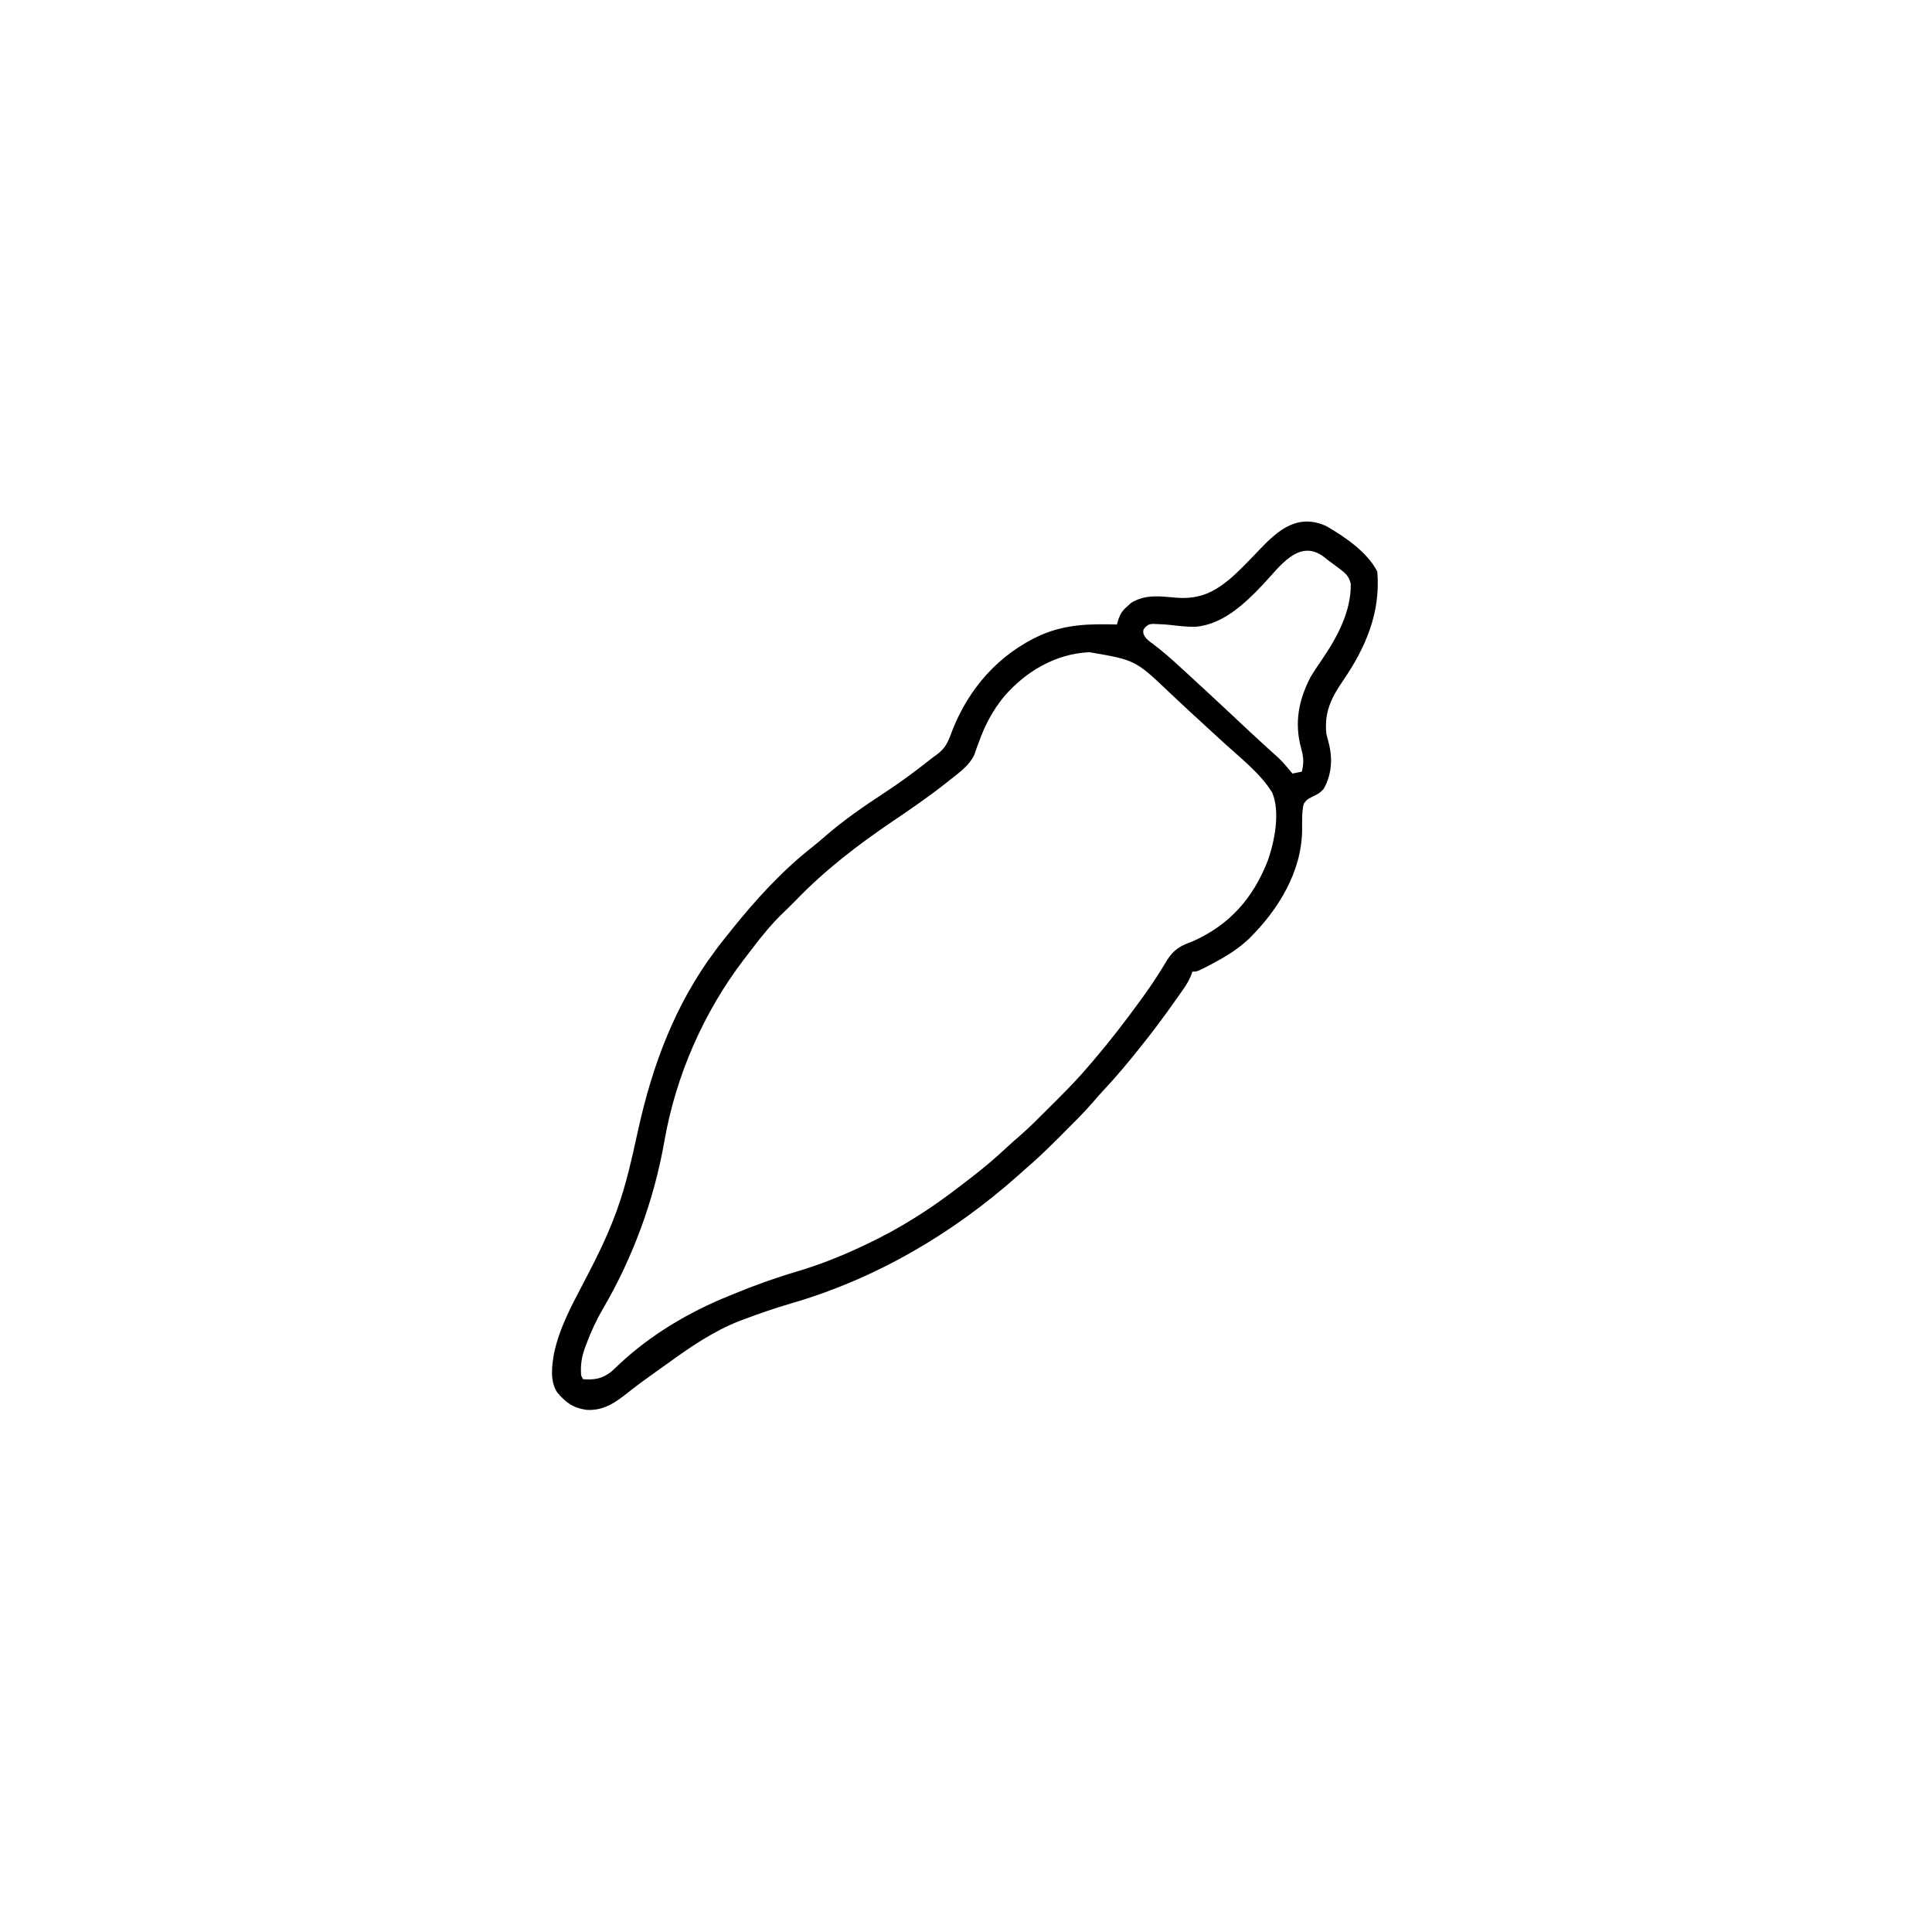 <svg width="300" height="300" viewBox="0 0 300 300" fill="none" xmlns="http://www.w3.org/2000/svg">
<path d="M205.922 81.683C208.773 83.305 212.37 85.772 213.869 88.77C214.394 95.137 212.07 100.55 208.522 105.725C206.688 108.404 205.605 110.634 205.959 113.965C206.046 114.346 206.143 114.725 206.252 115.1C206.957 117.612 206.84 120.139 205.58 122.434C205.005 123.139 204.504 123.376 203.688 123.761C202.959 124.134 202.959 124.134 202.443 124.805C202.126 126.14 202.204 127.534 202.194 128.898C202.111 135.432 198.469 141.289 193.957 145.755C192.358 147.266 190.615 148.375 188.673 149.414C188.243 149.645 188.243 149.645 187.804 149.881C185.874 150.879 185.874 150.879 185.158 150.879C185.079 151.094 185 151.309 184.918 151.531C184.584 152.316 184.21 152.939 183.72 153.635C183.552 153.875 183.384 154.115 183.211 154.362C183.032 154.615 182.852 154.867 182.668 155.127C182.482 155.389 182.297 155.652 182.106 155.922C180.635 157.993 179.125 160.025 177.541 162.012C177.395 162.196 177.249 162.38 177.098 162.57C175.234 164.914 173.33 167.197 171.281 169.382C170.707 170.001 170.157 170.626 169.609 171.267C168.284 172.787 166.857 174.205 165.429 175.627C164.962 176.092 164.497 176.558 164.033 177.025C162.433 178.625 160.807 180.173 159.084 181.641C158.755 181.933 158.427 182.226 158.099 182.52C147.866 191.614 135.999 198.569 122.831 202.398C120.426 203.098 118.069 203.907 115.724 204.785C115.412 204.902 115.1 205.019 114.778 205.139C110.724 206.74 107.235 209.136 103.727 211.676C103.165 212.082 102.599 212.484 102.033 212.883C100.494 213.97 98.978 215.068 97.504 216.241C95.522 217.813 93.759 219.062 91.116 218.928C89.023 218.642 87.885 217.824 86.529 216.221C85.367 214.467 85.691 212.104 86.031 210.132C86.879 206.21 88.706 202.83 90.554 199.303C92.376 195.821 94.141 192.361 95.509 188.672C95.593 188.45 95.676 188.228 95.761 187.999C97.243 183.943 98.143 179.758 99.069 175.549C101.291 165.449 104.788 156.024 111.037 147.656C111.223 147.406 111.409 147.156 111.601 146.898C112.086 146.263 112.584 145.64 113.088 145.02C113.285 144.772 113.482 144.524 113.685 144.269C117.355 139.704 121.452 135.203 126.071 131.58C126.793 131.008 127.489 130.413 128.183 129.808C131.041 127.327 134.146 125.198 137.307 123.124C139.787 121.497 142.162 119.746 144.484 117.901C144.822 117.637 145.166 117.379 145.518 117.133C146.901 116.121 147.314 114.966 147.878 113.416C150.467 106.825 155.145 101.536 161.635 98.603C165.558 96.921 169.233 96.856 173.439 96.973C173.551 96.572 173.551 96.572 173.666 96.163C174.033 95.195 174.318 94.784 175.087 94.116C175.272 93.949 175.457 93.781 175.648 93.608C177.879 92.234 180.234 92.597 182.724 92.816C186.232 93.058 188.472 92.02 191.15 89.756C192.737 88.353 194.186 86.803 195.647 85.272C198.541 82.251 201.536 79.707 205.922 81.683ZM196.063 90.818C193.275 93.747 189.915 96.94 185.675 97.325C184.344 97.353 183.042 97.199 181.722 97.041C181.023 96.969 180.331 96.922 179.628 96.9C179.417 96.892 179.207 96.885 178.99 96.877C178.392 96.936 178.392 96.936 177.886 97.344C177.483 97.83 177.483 97.83 177.56 98.434C177.911 99.19 178.31 99.475 178.987 99.957C180.549 101.117 181.969 102.396 183.4 103.711C183.802 104.078 183.802 104.078 184.213 104.452C186.787 106.802 189.332 109.185 191.878 111.566C192.439 112.091 193.001 112.616 193.562 113.141C193.744 113.311 193.925 113.48 194.112 113.655C194.973 114.459 195.837 115.259 196.711 116.049C196.869 116.192 197.027 116.335 197.19 116.483C197.613 116.865 198.038 117.246 198.463 117.627C199.278 118.415 199.975 119.235 200.685 120.117C201.169 120.021 201.652 119.924 202.15 119.824C202.498 118.433 202.414 117.509 202.022 116.126C200.98 112.224 201.646 108.765 203.456 105.218C204.004 104.285 204.6 103.394 205.217 102.505C207.586 99.064 209.842 94.922 209.742 90.62C209.407 89.404 208.974 89.044 207.973 88.294C207.681 88.072 207.389 87.851 207.088 87.623C206.674 87.32 206.674 87.32 206.252 87.012C205.951 86.773 205.951 86.773 205.644 86.529C201.705 83.466 198.687 88.049 196.063 90.818ZM155.918 108.149C154.129 110.331 152.944 112.605 151.985 115.254C151.862 115.59 151.739 115.926 151.613 116.272C151.454 116.733 151.454 116.733 151.293 117.204C150.478 118.911 148.892 120.004 147.438 121.161C147.247 121.313 147.056 121.466 146.859 121.622C144.207 123.713 141.429 125.626 138.632 127.517C133.269 131.146 128.136 135.07 123.634 139.746C122.17 141.211 122.17 141.211 121.609 141.741C119.788 143.494 118.244 145.396 116.722 147.406C116.319 147.938 115.911 148.466 115.502 148.994C109.26 157.171 104.944 167.033 103.172 177.167C101.571 186.315 98.276 195.304 93.569 203.321C92.578 205.022 91.79 206.752 91.097 208.594C91.009 208.822 90.921 209.049 90.831 209.284C90.295 210.775 90.127 211.99 90.236 213.574C90.333 213.768 90.429 213.961 90.529 214.16C92.318 214.286 93.477 214.113 94.924 212.988C95.385 212.565 95.842 212.137 96.297 211.707C101.117 207.218 107.004 203.734 113.088 201.27C113.332 201.169 113.577 201.067 113.829 200.963C117.066 199.627 120.312 198.455 123.671 197.461C127.107 196.439 130.352 195.174 133.595 193.653C133.841 193.539 134.086 193.425 134.339 193.307C139.662 190.81 144.523 187.726 149.159 184.118C149.7 183.698 150.244 183.283 150.788 182.868C152.771 181.345 154.65 179.75 156.472 178.038C157.096 177.46 157.724 176.904 158.371 176.353C159.938 174.987 161.397 173.512 162.863 172.04C163.349 171.553 163.837 171.067 164.324 170.581C165.959 168.947 167.555 167.296 169.045 165.528C169.312 165.218 169.579 164.909 169.847 164.599C172.388 161.619 174.761 158.532 177.065 155.365C177.305 155.035 177.305 155.035 177.551 154.698C178.383 153.543 179.181 152.376 179.937 151.169C180.164 150.811 180.164 150.811 180.396 150.446C180.681 149.992 180.96 149.535 181.233 149.074C182.275 147.42 183.341 146.837 185.158 146.192C190.969 143.607 194.609 139.437 196.877 133.594C197.921 130.614 198.833 126.064 197.534 123.052C195.703 120.082 192.694 117.767 190.138 115.43C189.828 115.145 189.518 114.86 189.208 114.575C188.635 114.049 188.061 113.523 187.487 112.998C186.581 112.169 185.676 111.337 184.773 110.504C184.617 110.36 184.46 110.216 184.299 110.068C183.432 109.269 182.573 108.464 181.72 107.65C176.299 102.492 176.299 102.492 169.168 101.276C163.957 101.493 159.29 104.244 155.918 108.149Z" fill="black"/>
</svg>
